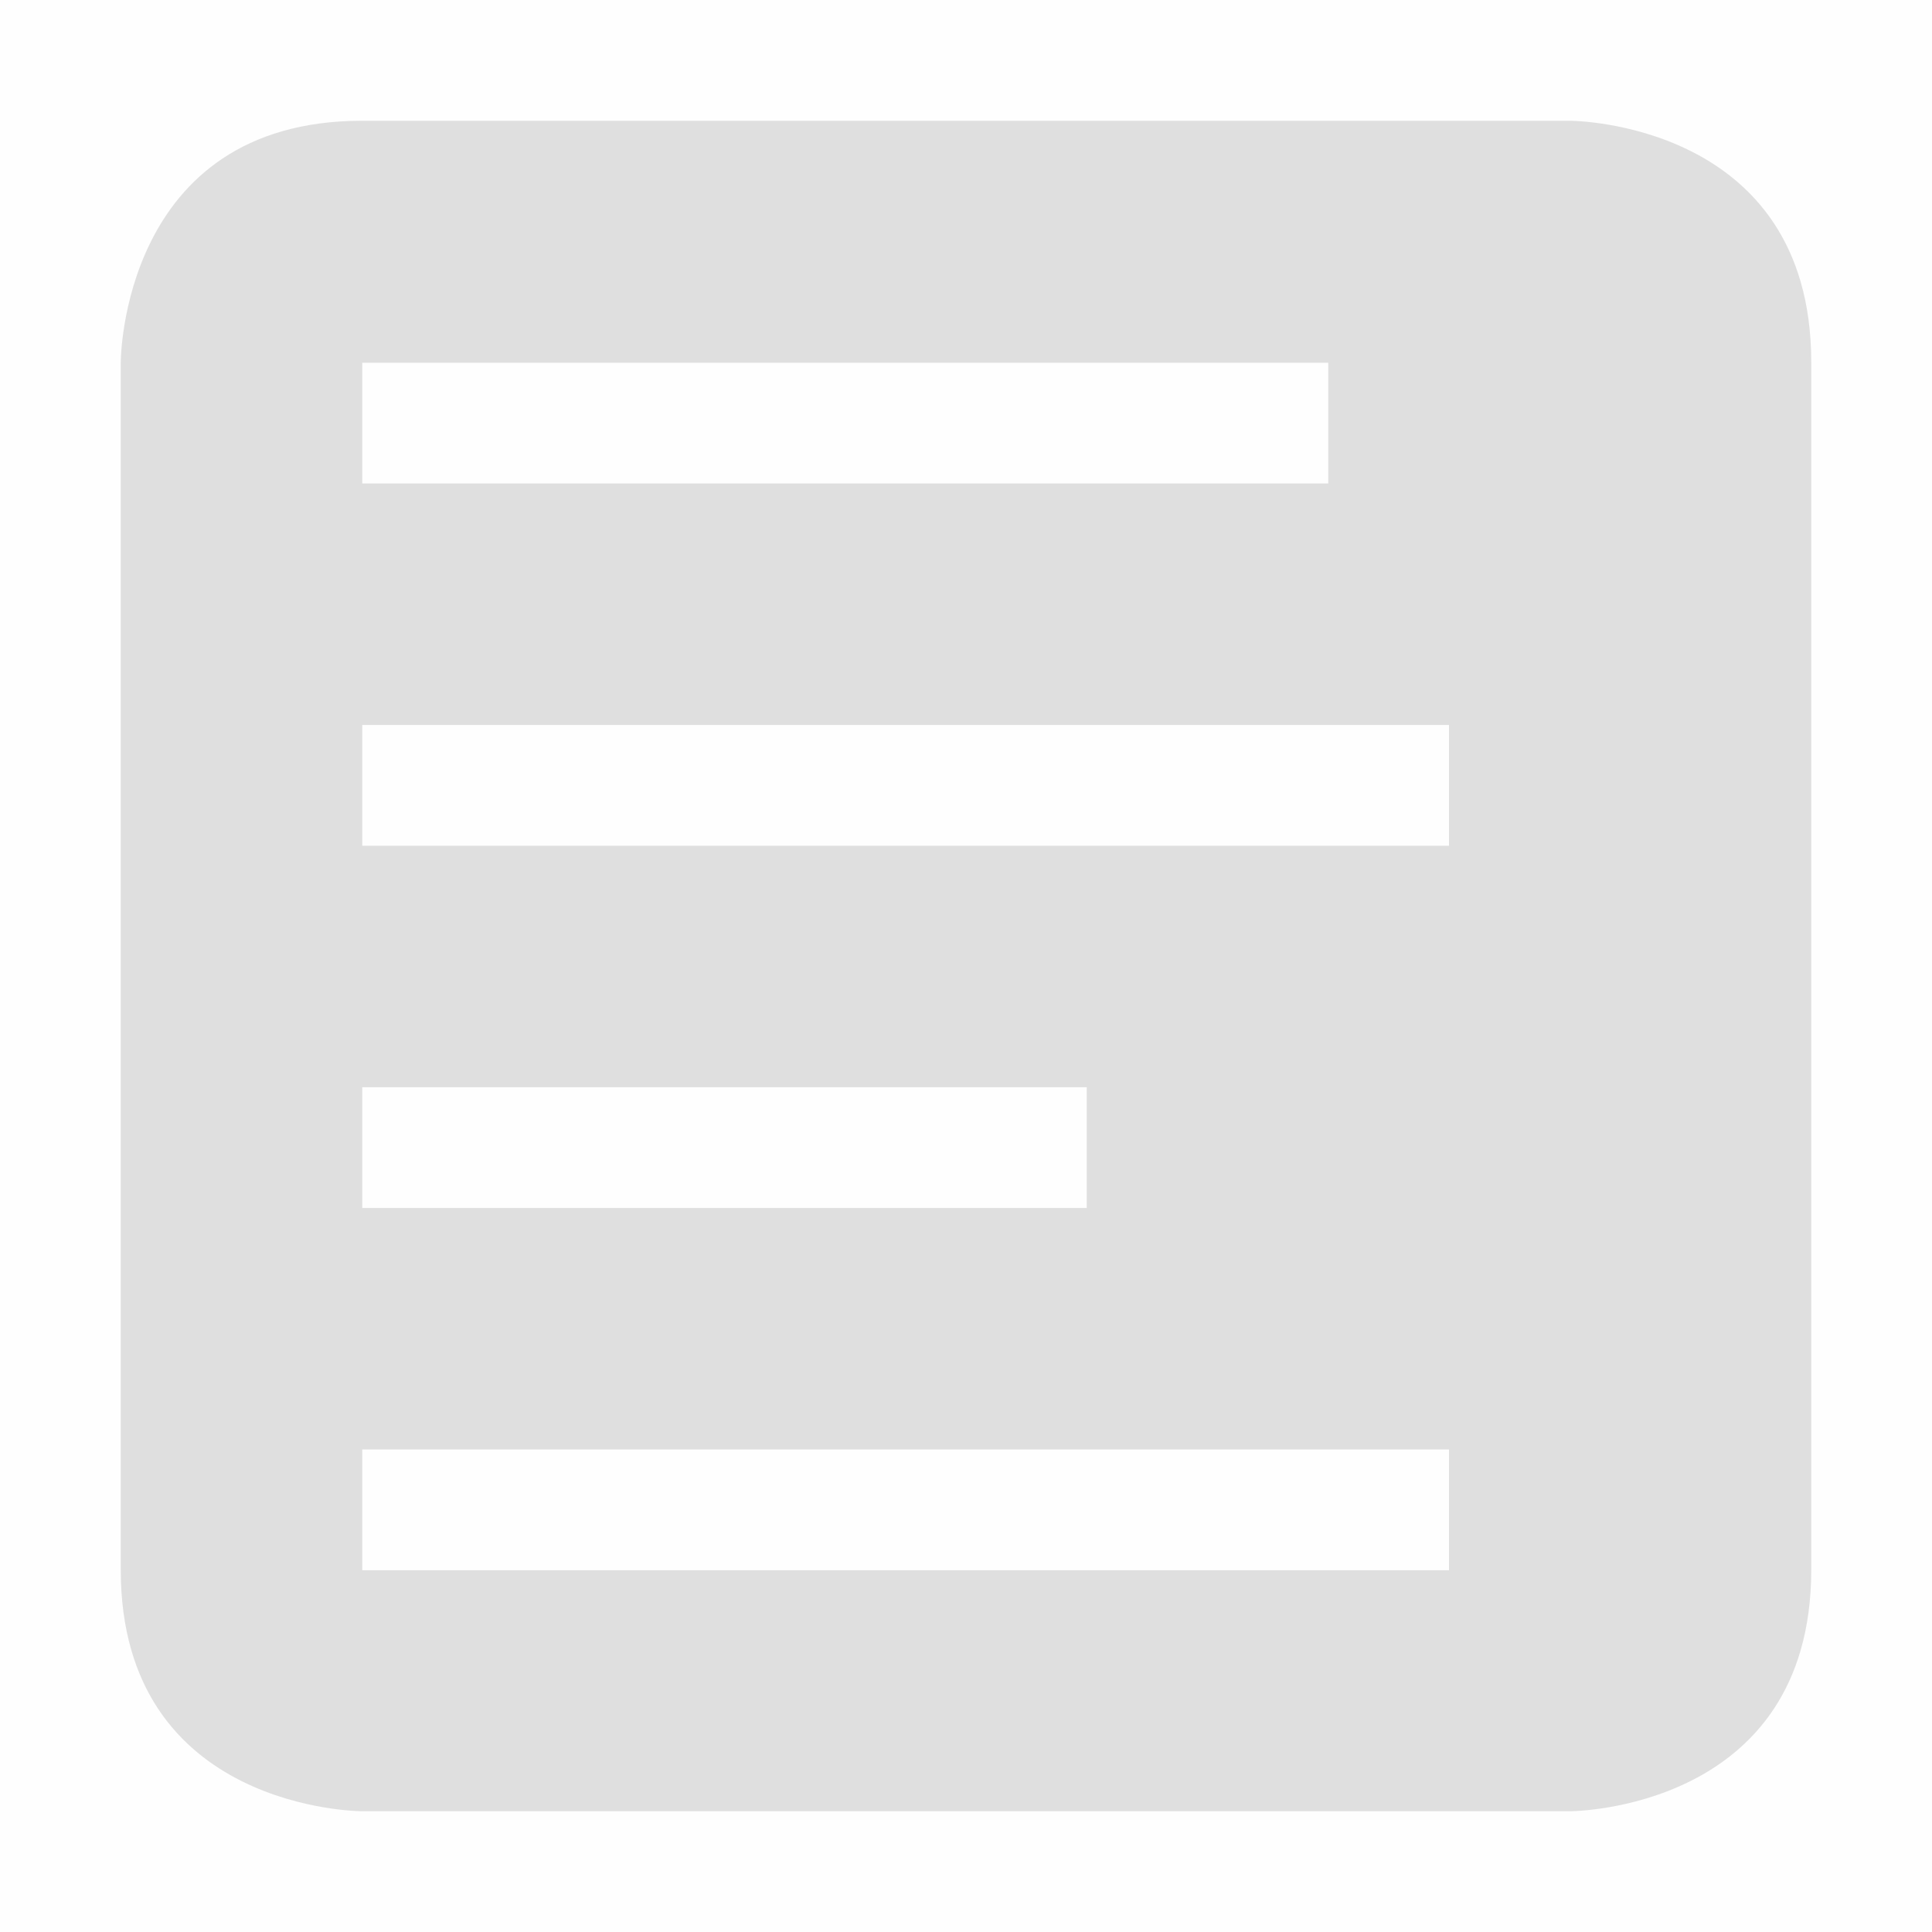 <svg viewBox='0 0 16 16' xmlns='http://www.w3.org/2000/svg'><path color='#bebebe' d='M0 0h16v16H0z' fill='gray' fill-opacity='.01'/><path d='M3 1C1 1 1 3 1 3v10c0 2 2 2 2 2h10s2 0 2-2V3c0-2-2-2-2-2h-2zm0 2.004h8v1H3zm0 3h9v1H3zm0 3h6v1H3zm0 3h9v1H3z' fill='#dfdfdf'/></svg>
